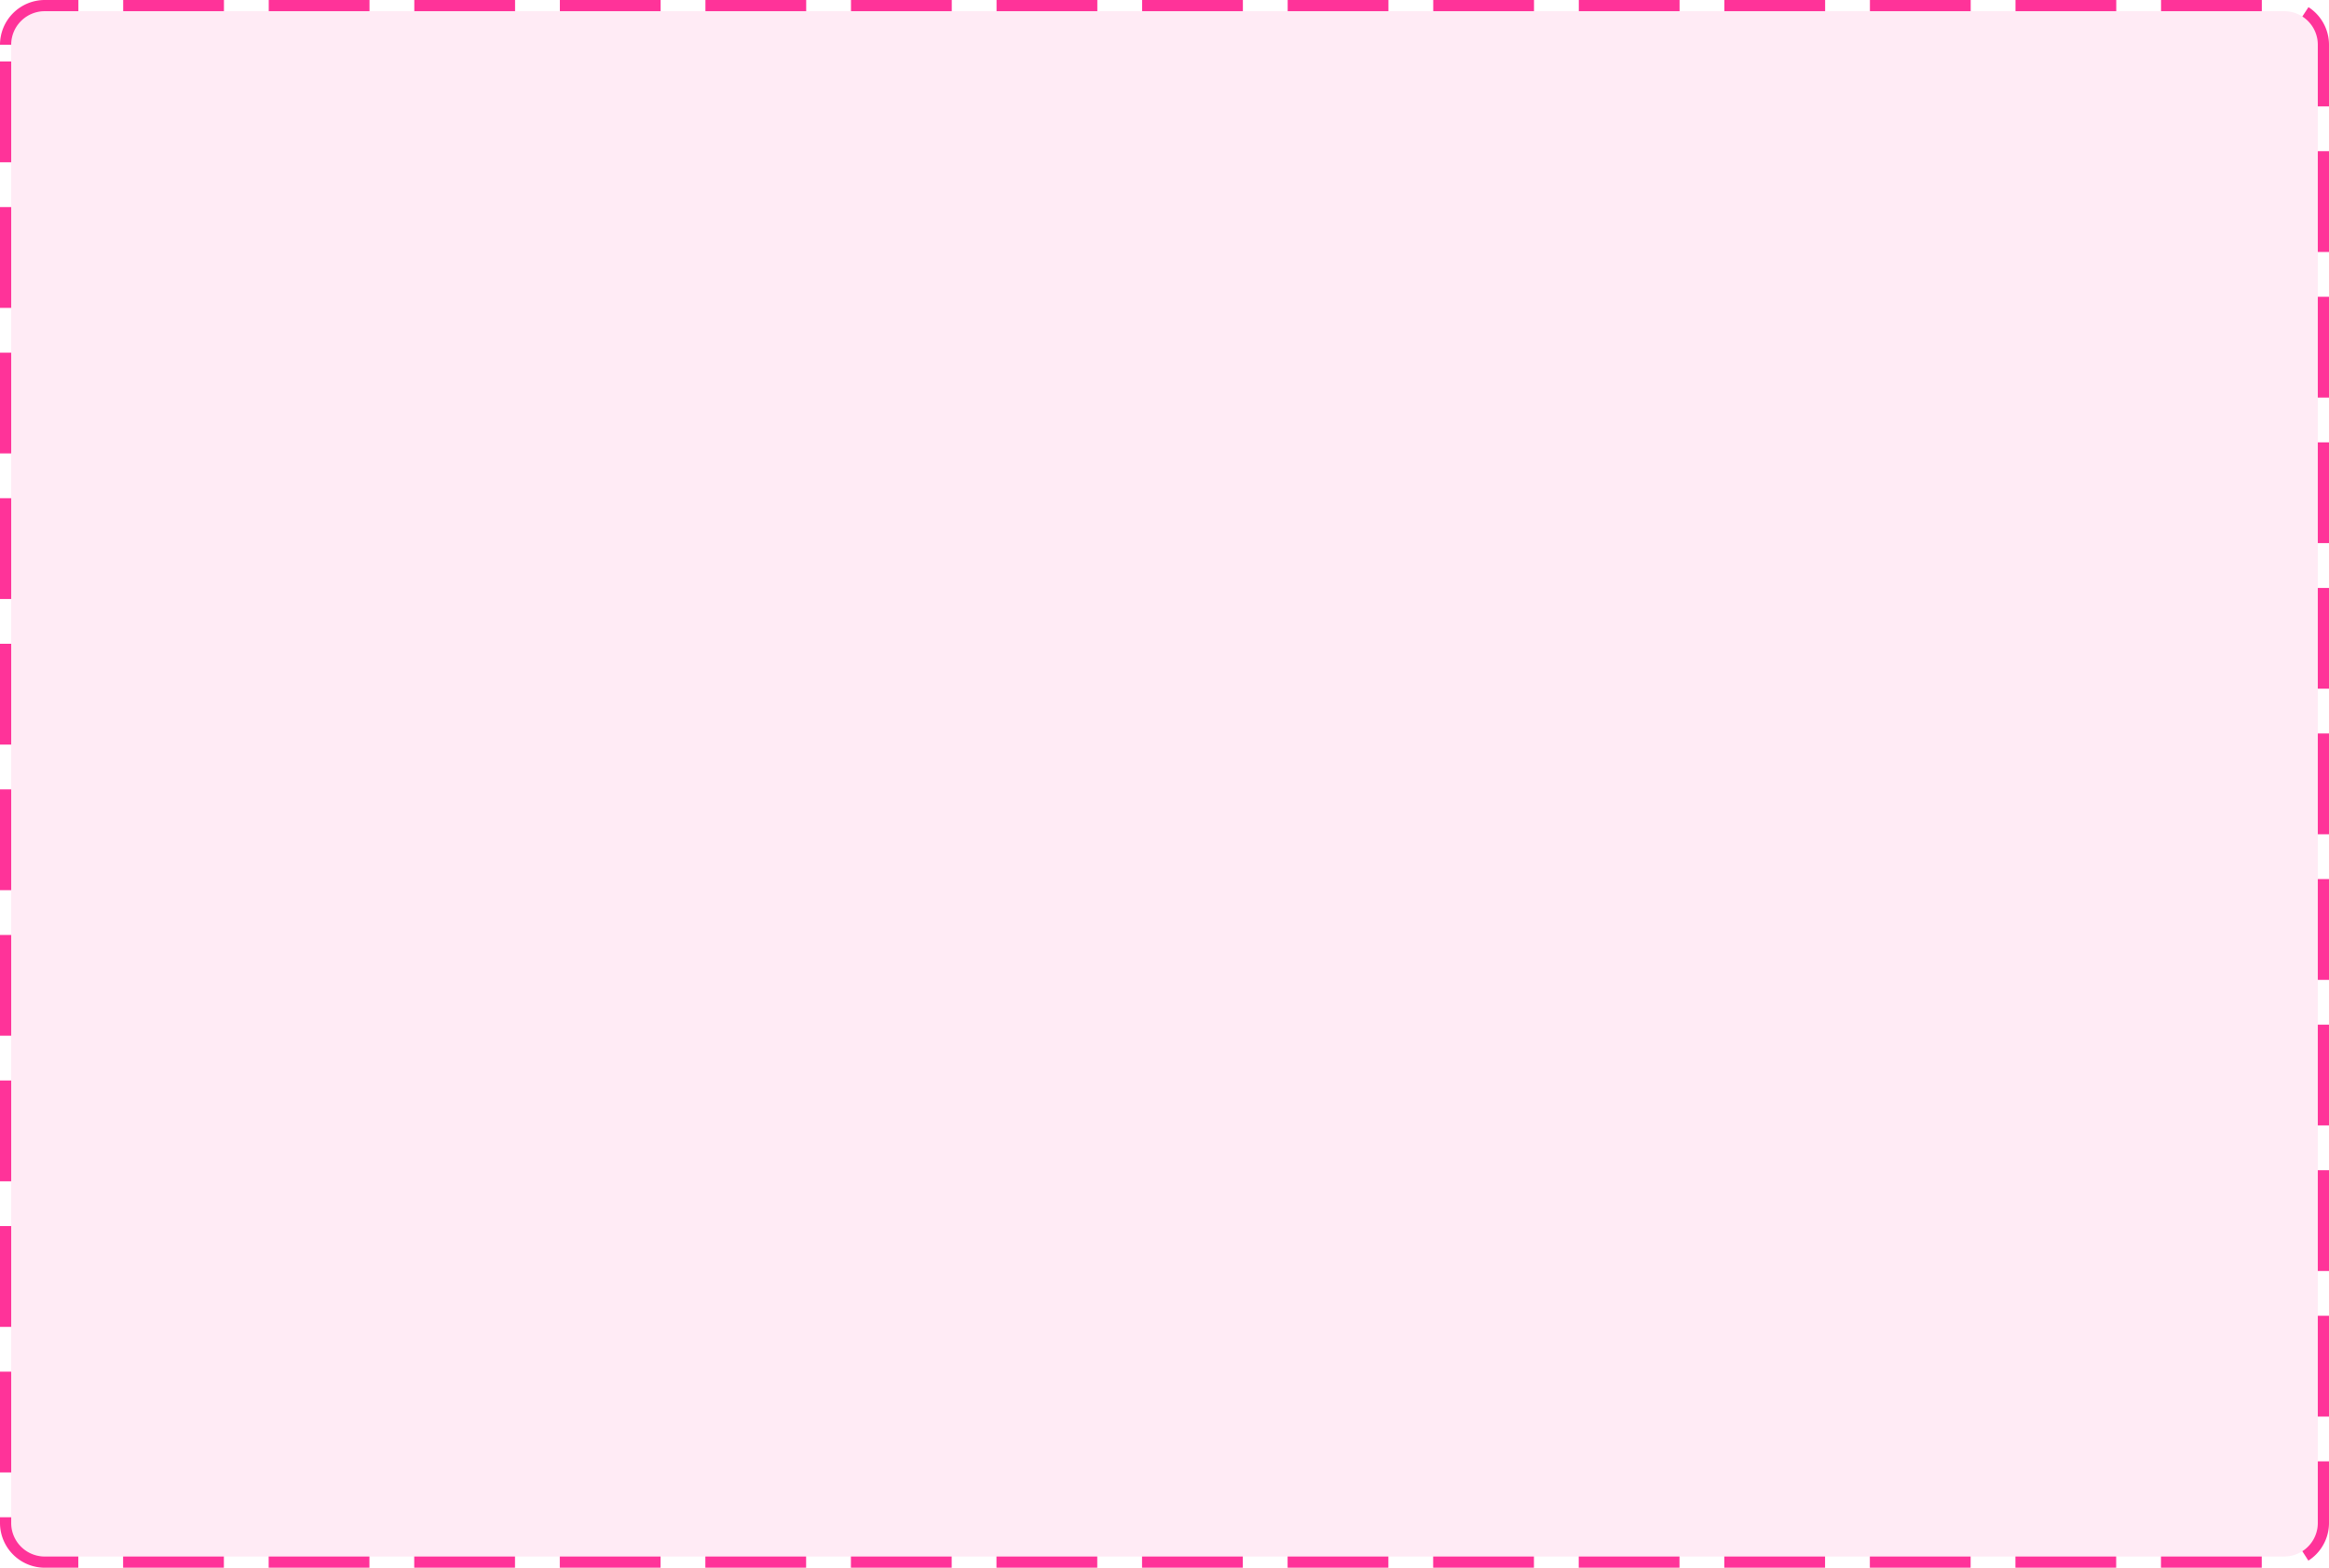 ﻿<?xml version="1.0" encoding="utf-8"?>
<svg version="1.1" xmlns:xlink="http://www.w3.org/1999/xlink" width="208px" height="140px" xmlns="http://www.w3.org/2000/svg">
  <g transform="matrix(1 0 0 1 -2026 -686 )">
    <path d="M 2027 690  A 3 3 0 0 1 2030 687 L 2230 687  A 3 3 0 0 1 2233 690 L 2233 822  A 3 3 0 0 1 2230 825 L 2030 825  A 3 3 0 0 1 2027 822 L 2027 690  Z " fill-rule="nonzero" fill="#ff3399" stroke="none" fill-opacity="0.098" />
    <path d="M 2026.5 690  A 3.5 3.5 0 0 1 2030 686.5 L 2230 686.5  A 3.5 3.5 0 0 1 2233.5 690 L 2233.5 822  A 3.5 3.5 0 0 1 2230 825.5 L 2030 825.5  A 3.5 3.5 0 0 1 2026.5 822 L 2026.5 690  Z " stroke-width="1" stroke-dasharray="9,4" stroke="#ff3399" fill="none" stroke-dashoffset="0.5" />
  </g>
</svg>